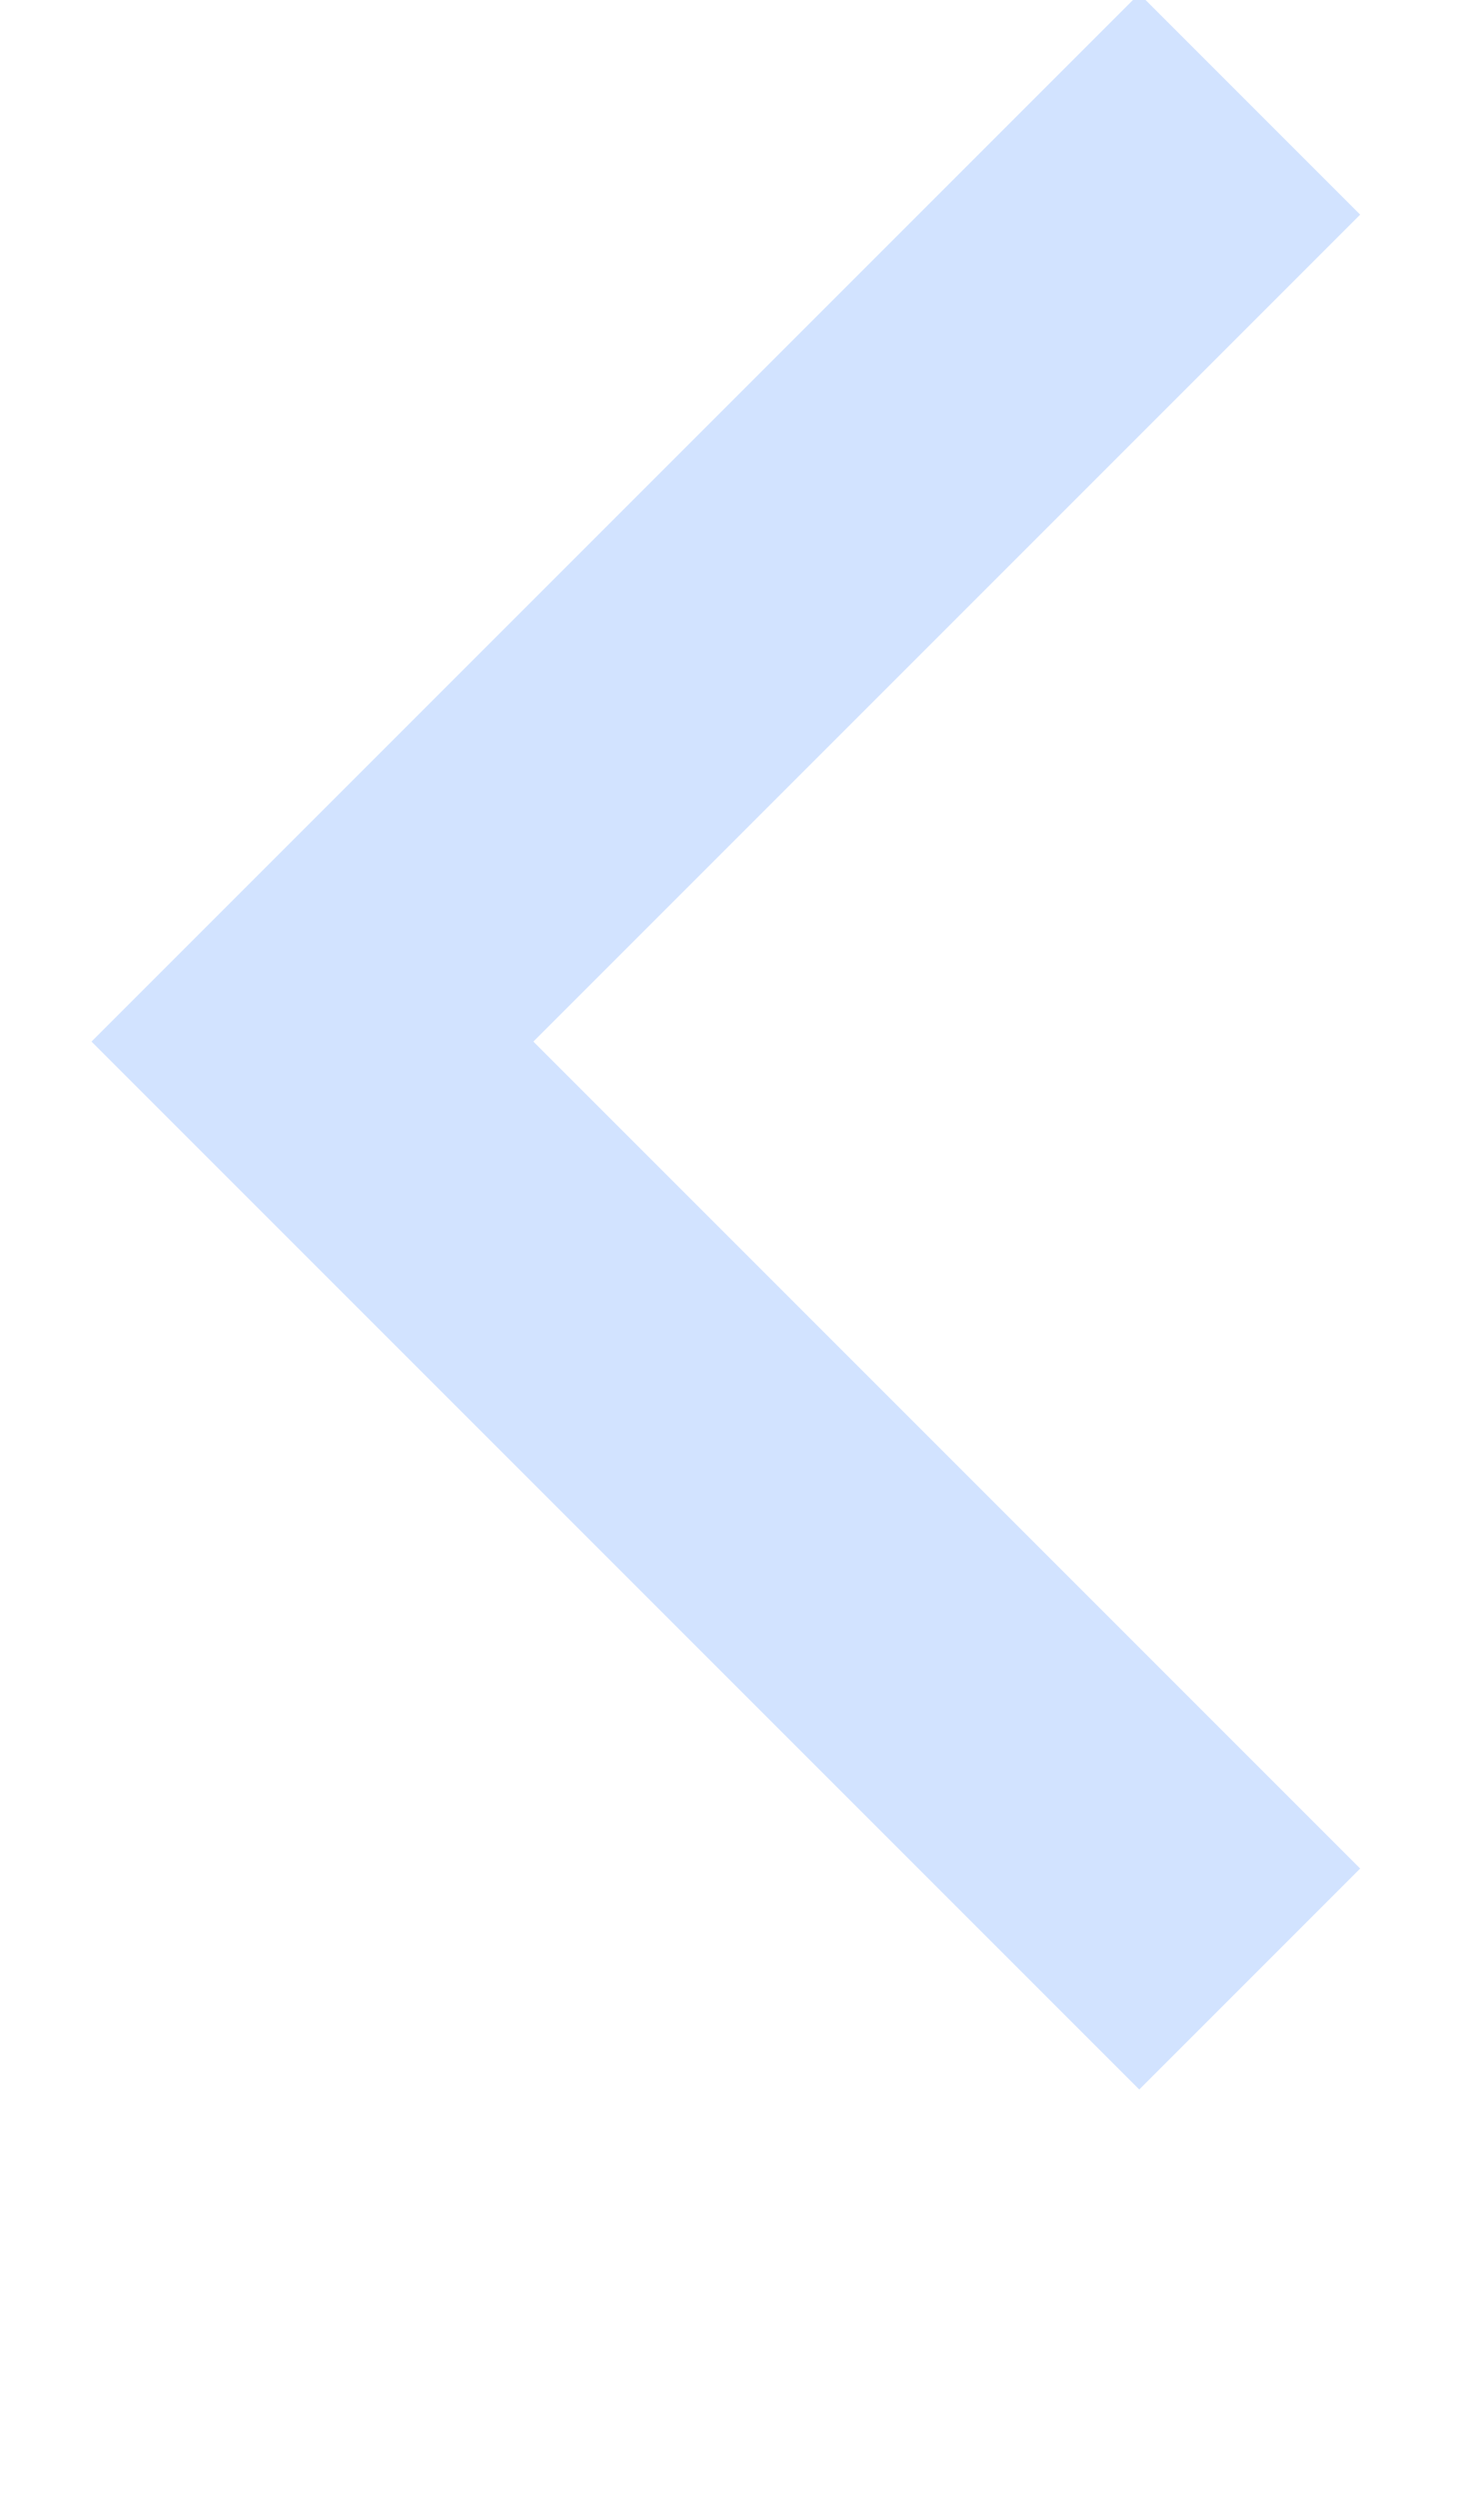 <?xml version="1.0" encoding="UTF-8"?>
<!--
The arrow is intentionally not centered vertically to counter the *appearance* of not being
vertically centered when placed next to a capital letter.
-->
<svg xmlns="http://www.w3.org/2000/svg" version="1.1" width="14" height="24">
  <path d="m12,1l-9,9l9,9" stroke-width="3" stroke="#d2e3ff" fill="none"/>
</svg>
